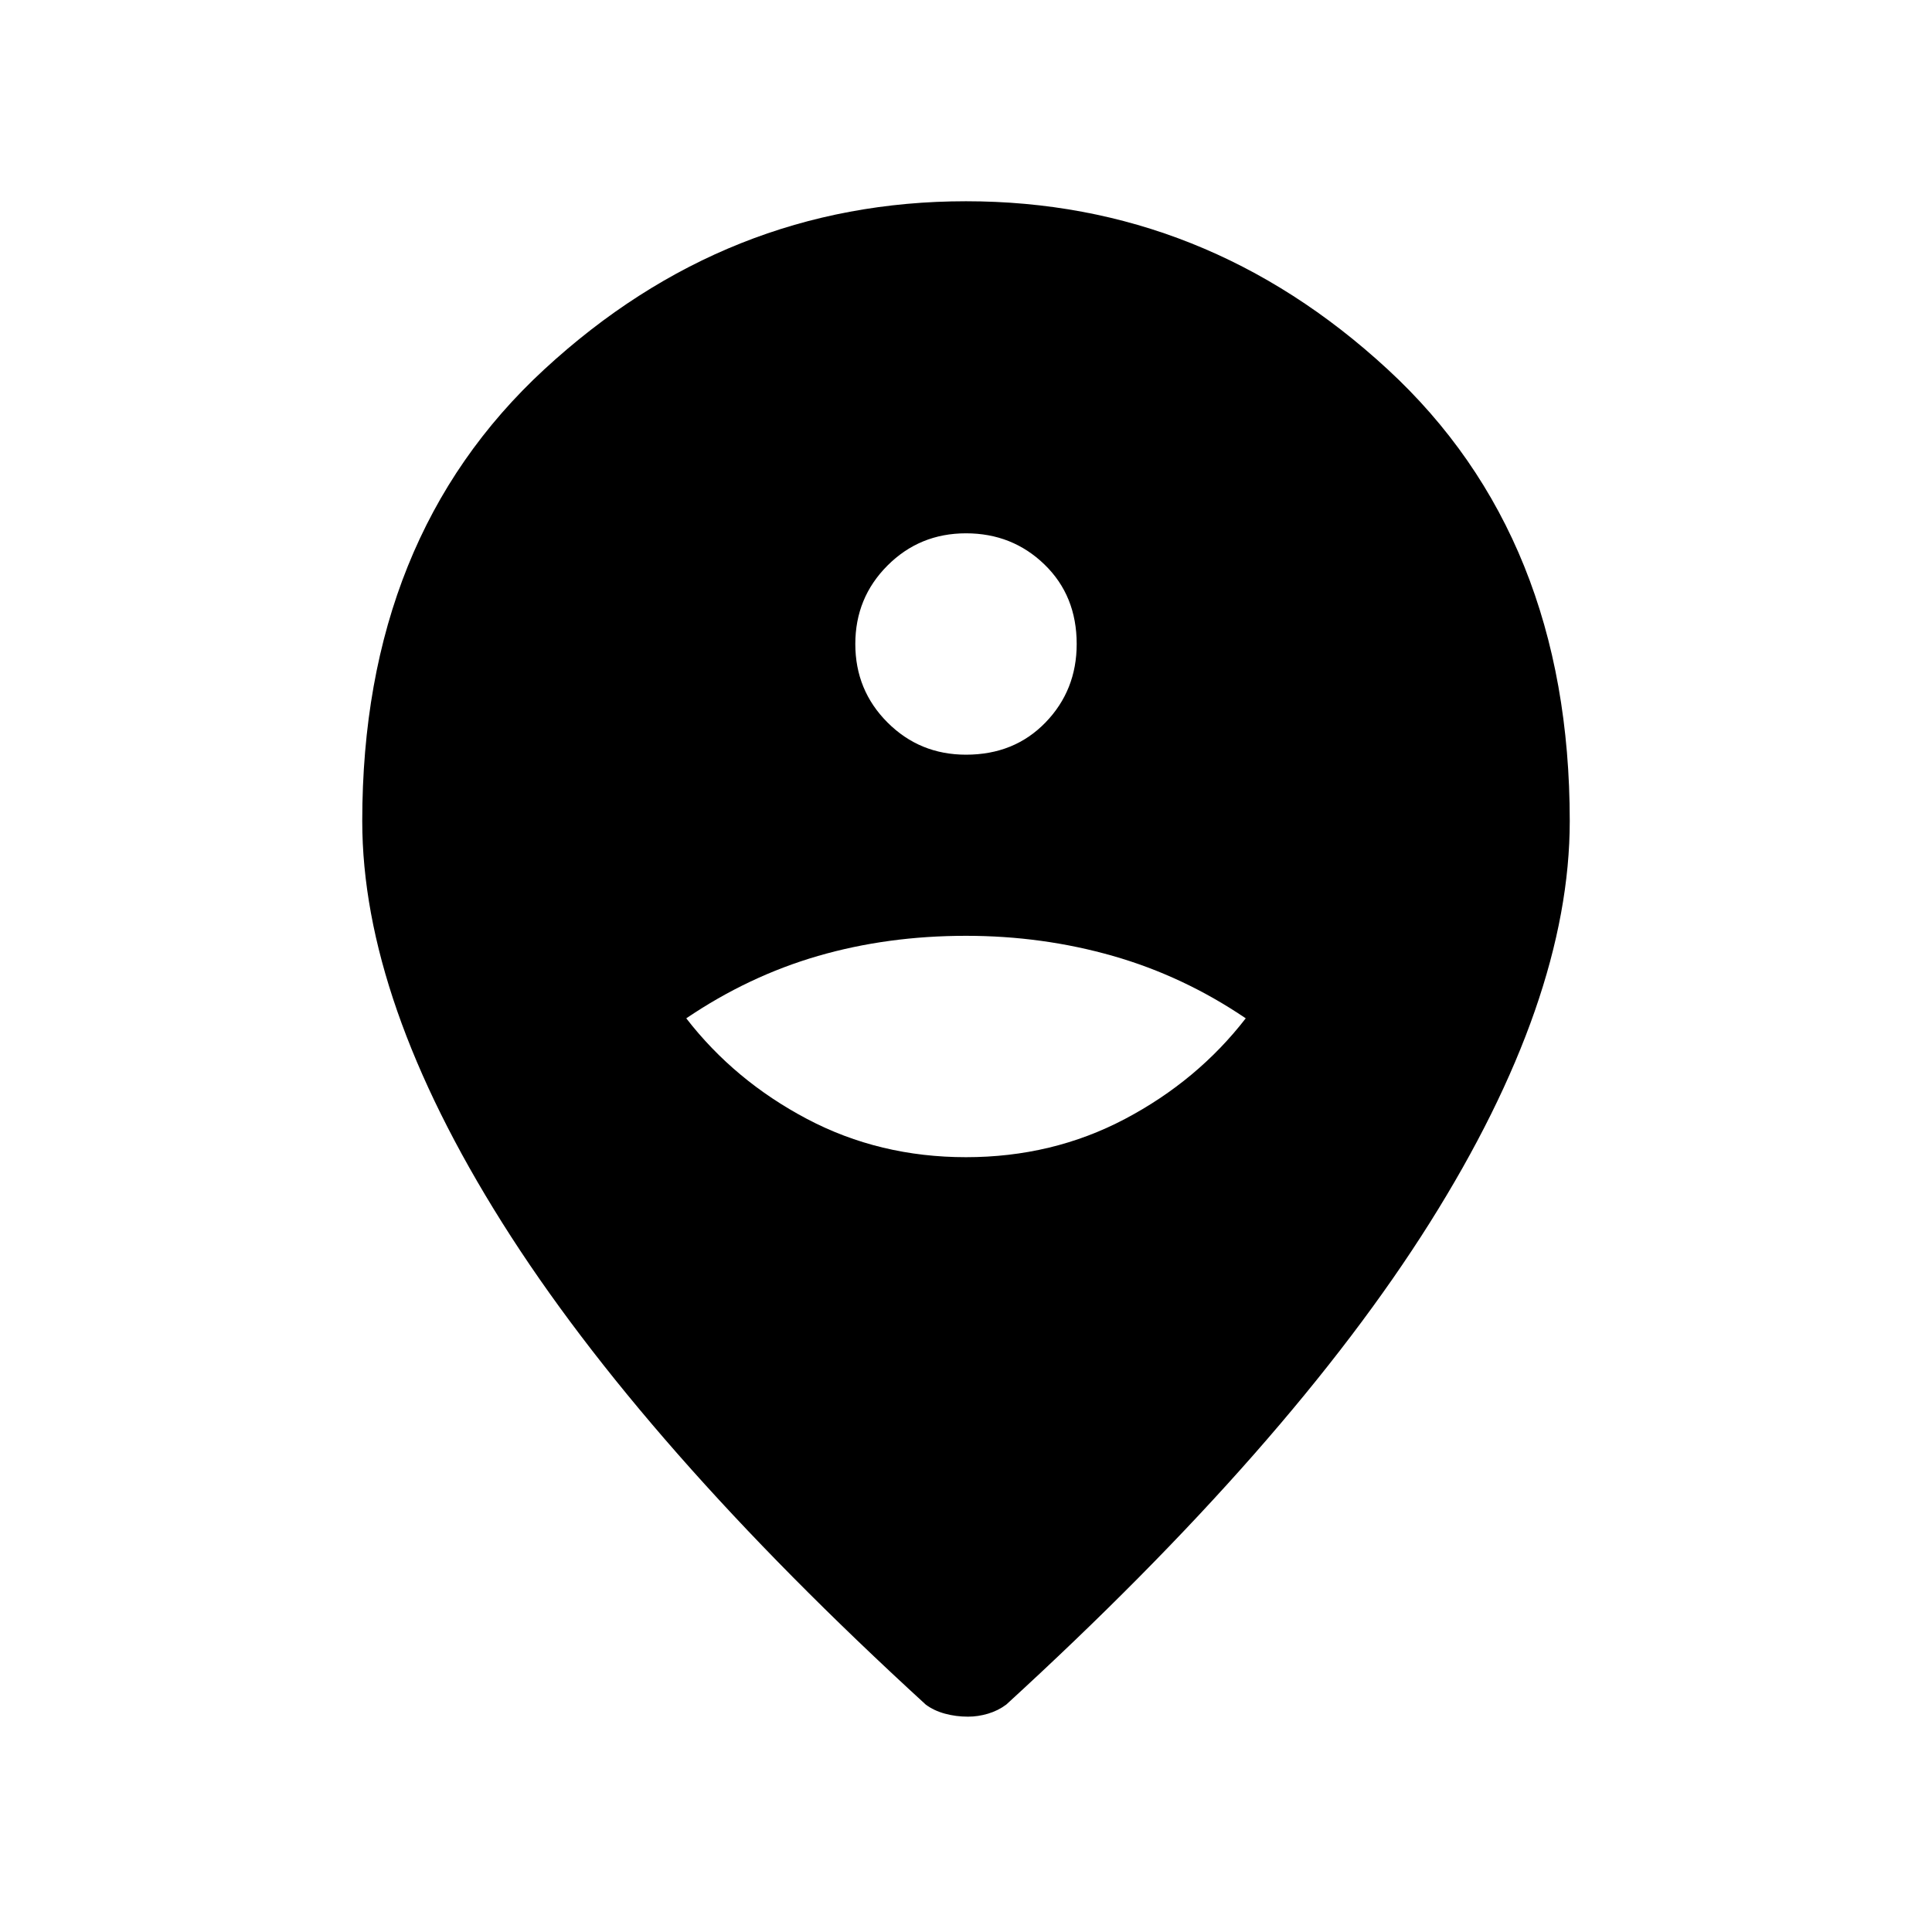 <svg xmlns="http://www.w3.org/2000/svg" height="48" width="48"><path d="M24 28.75Q26.15 28.75 27.95 27.8Q29.75 26.85 30.95 25.3Q29.4 24.25 27.65 23.75Q25.9 23.25 24 23.25Q22.05 23.25 20.325 23.75Q18.6 24.25 17.05 25.3Q18.25 26.85 20.05 27.8Q21.85 28.75 24 28.75ZM24 18.75Q25.2 18.75 25.975 17.95Q26.75 17.15 26.75 16Q26.75 14.8 25.95 14.025Q25.15 13.25 24 13.25Q22.85 13.25 22.05 14.05Q21.25 14.85 21.25 16Q21.25 17.15 22.05 17.95Q22.85 18.75 24 18.75ZM24.05 42.65Q23.75 42.65 23.475 42.575Q23.2 42.5 23 42.35Q15.95 35.9 12.475 30.375Q9 24.85 9 20.4Q9 13.35 13.525 9.175Q18.05 5 24 5Q29.95 5 34.475 9.175Q39 13.35 39 20.4Q39 24.85 35.525 30.375Q32.05 35.9 25 42.35Q24.8 42.5 24.55 42.575Q24.3 42.65 24.05 42.65Z"/></svg>